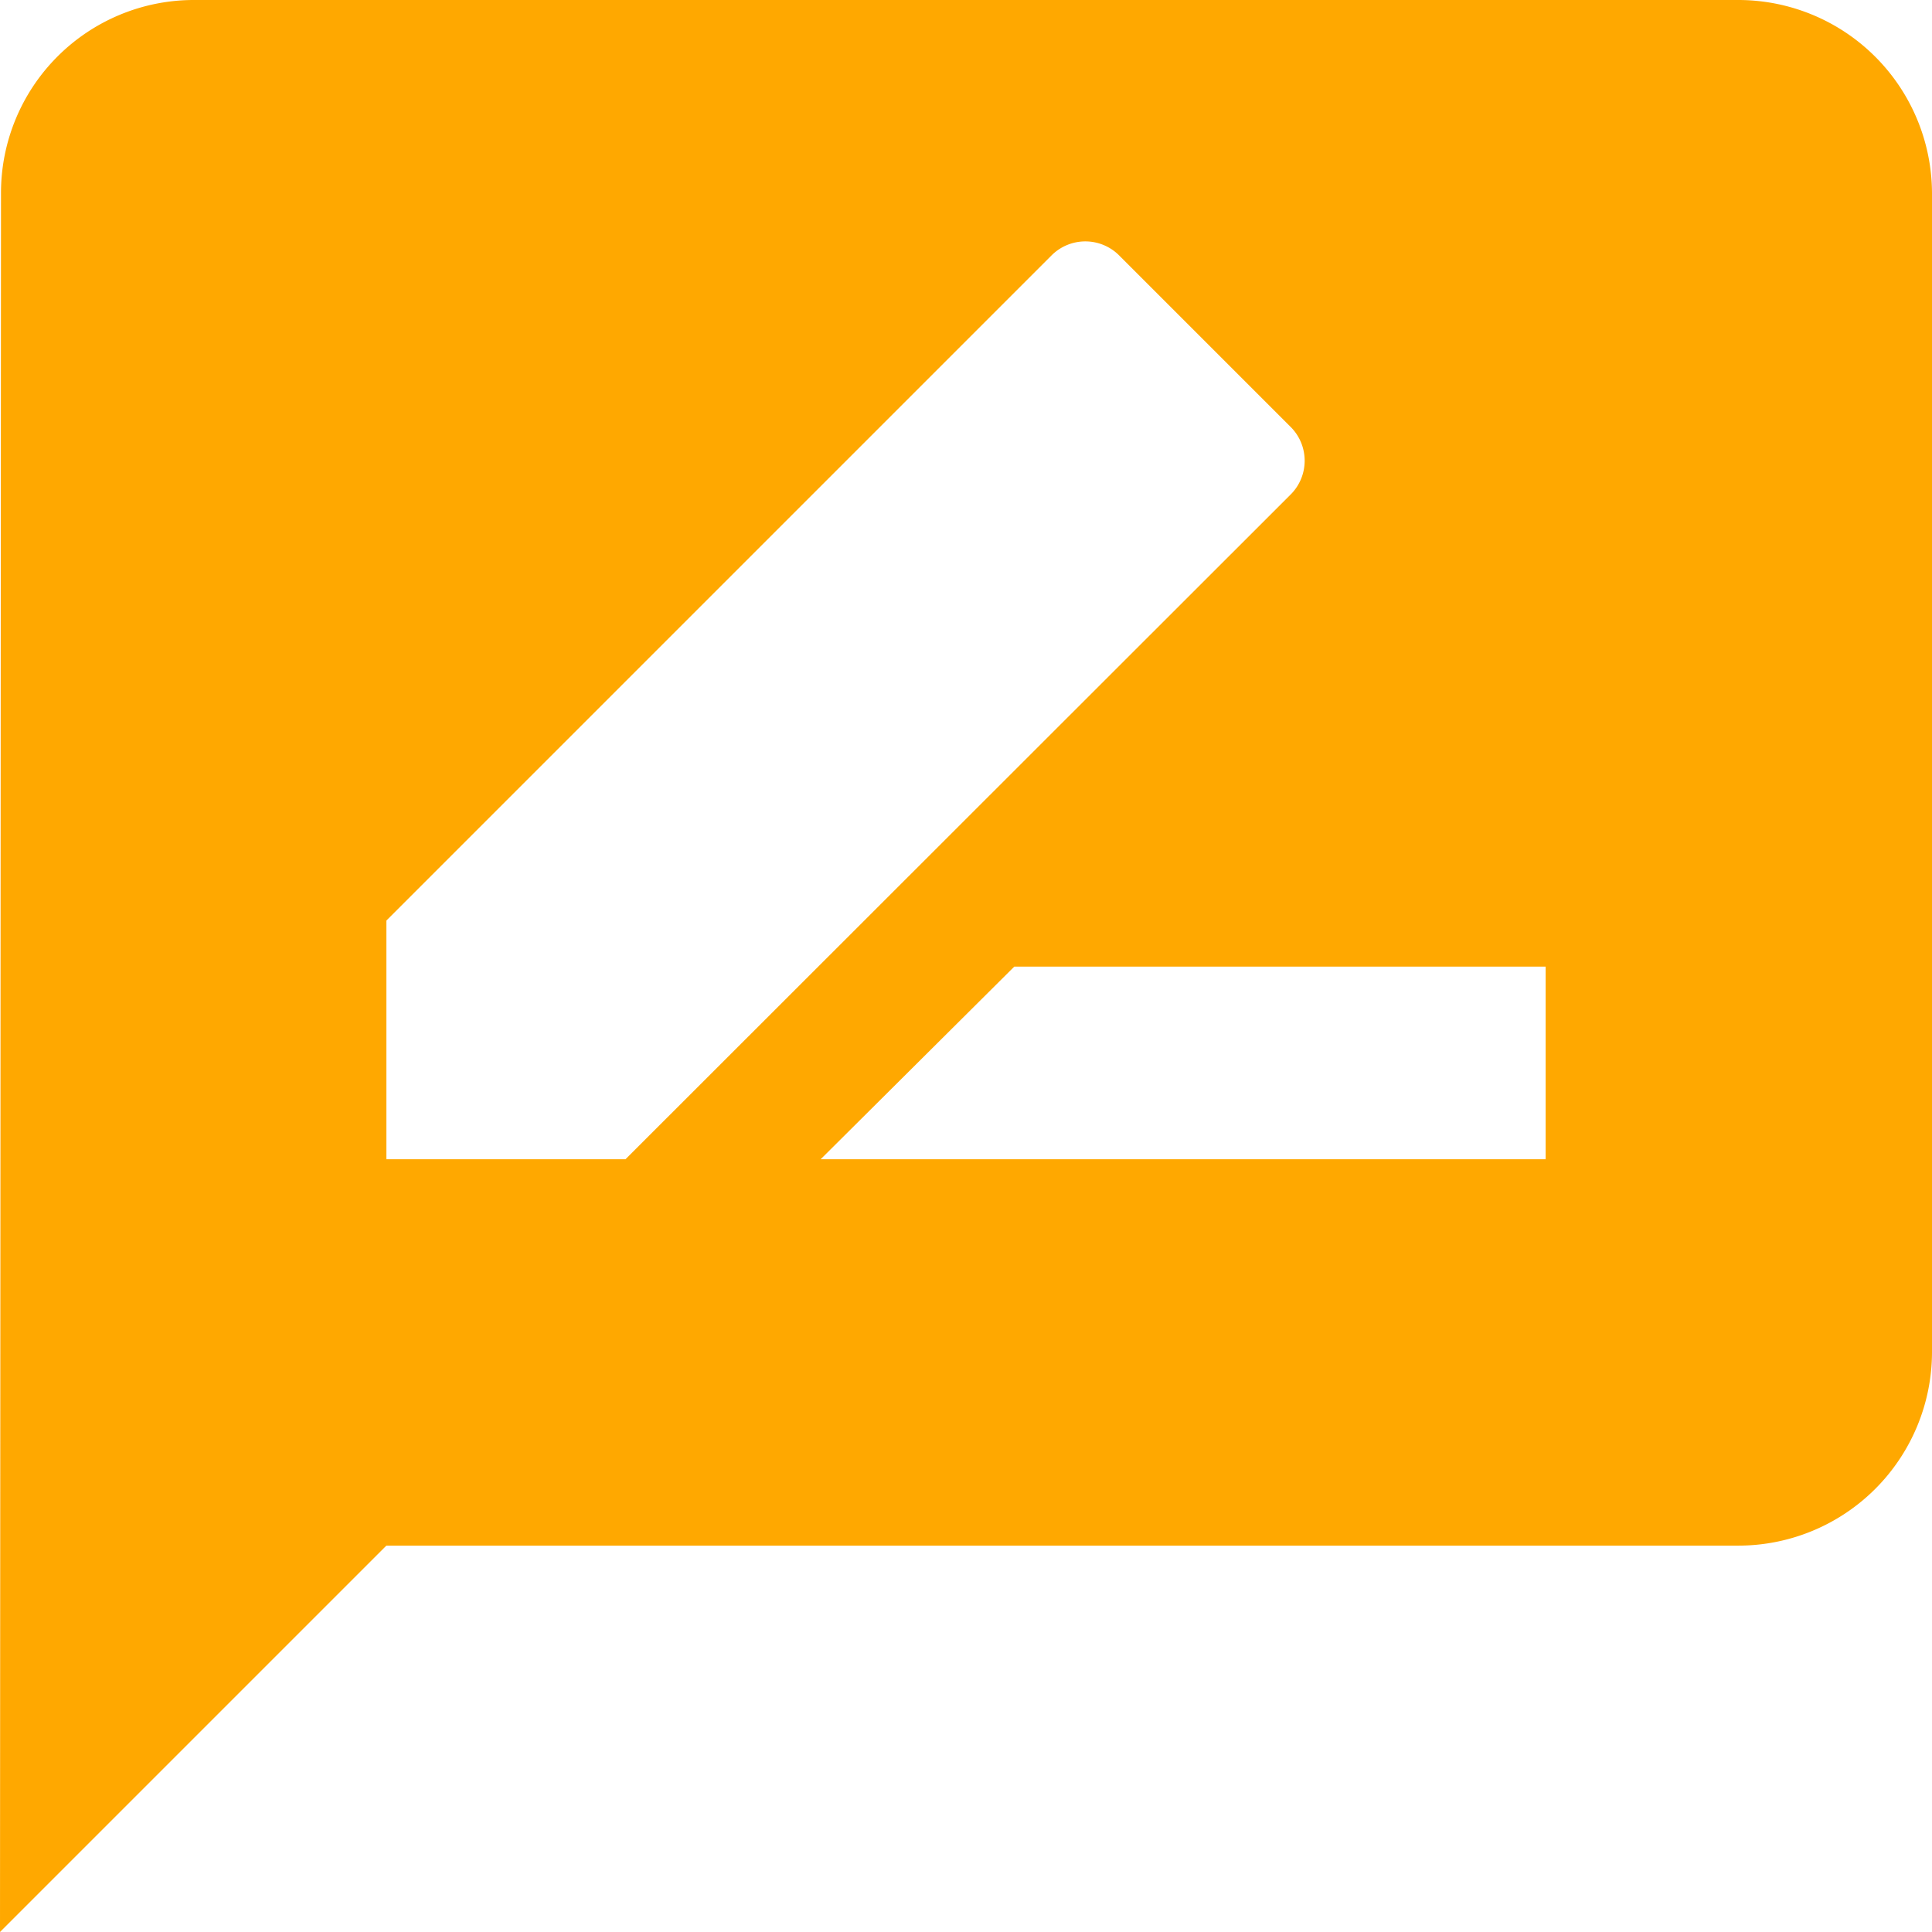 <svg xmlns="http://www.w3.org/2000/svg" width="13.591" height="13.591" viewBox="0 0 13.591 13.591">
    <path id="Icon_material-rate-review" data-name="Icon material-rate-review" d="M15.232,3H4.359A1.357,1.357,0,0,0,3.007,4.359L3,16.591l2.718-2.718h9.514a1.363,1.363,0,0,0,1.359-1.359V4.359A1.363,1.363,0,0,0,15.232,3ZM5.718,11.155V9.476L10.394,4.8a.336.336,0,0,1,.482,0l1.2,1.2a.336.336,0,0,1,0,.482L7.4,11.155Zm8.155,0h-5.1L10.135,9.8h3.738Z" transform="translate(-3 -3)" fill="#ffa800"/>
</svg>
